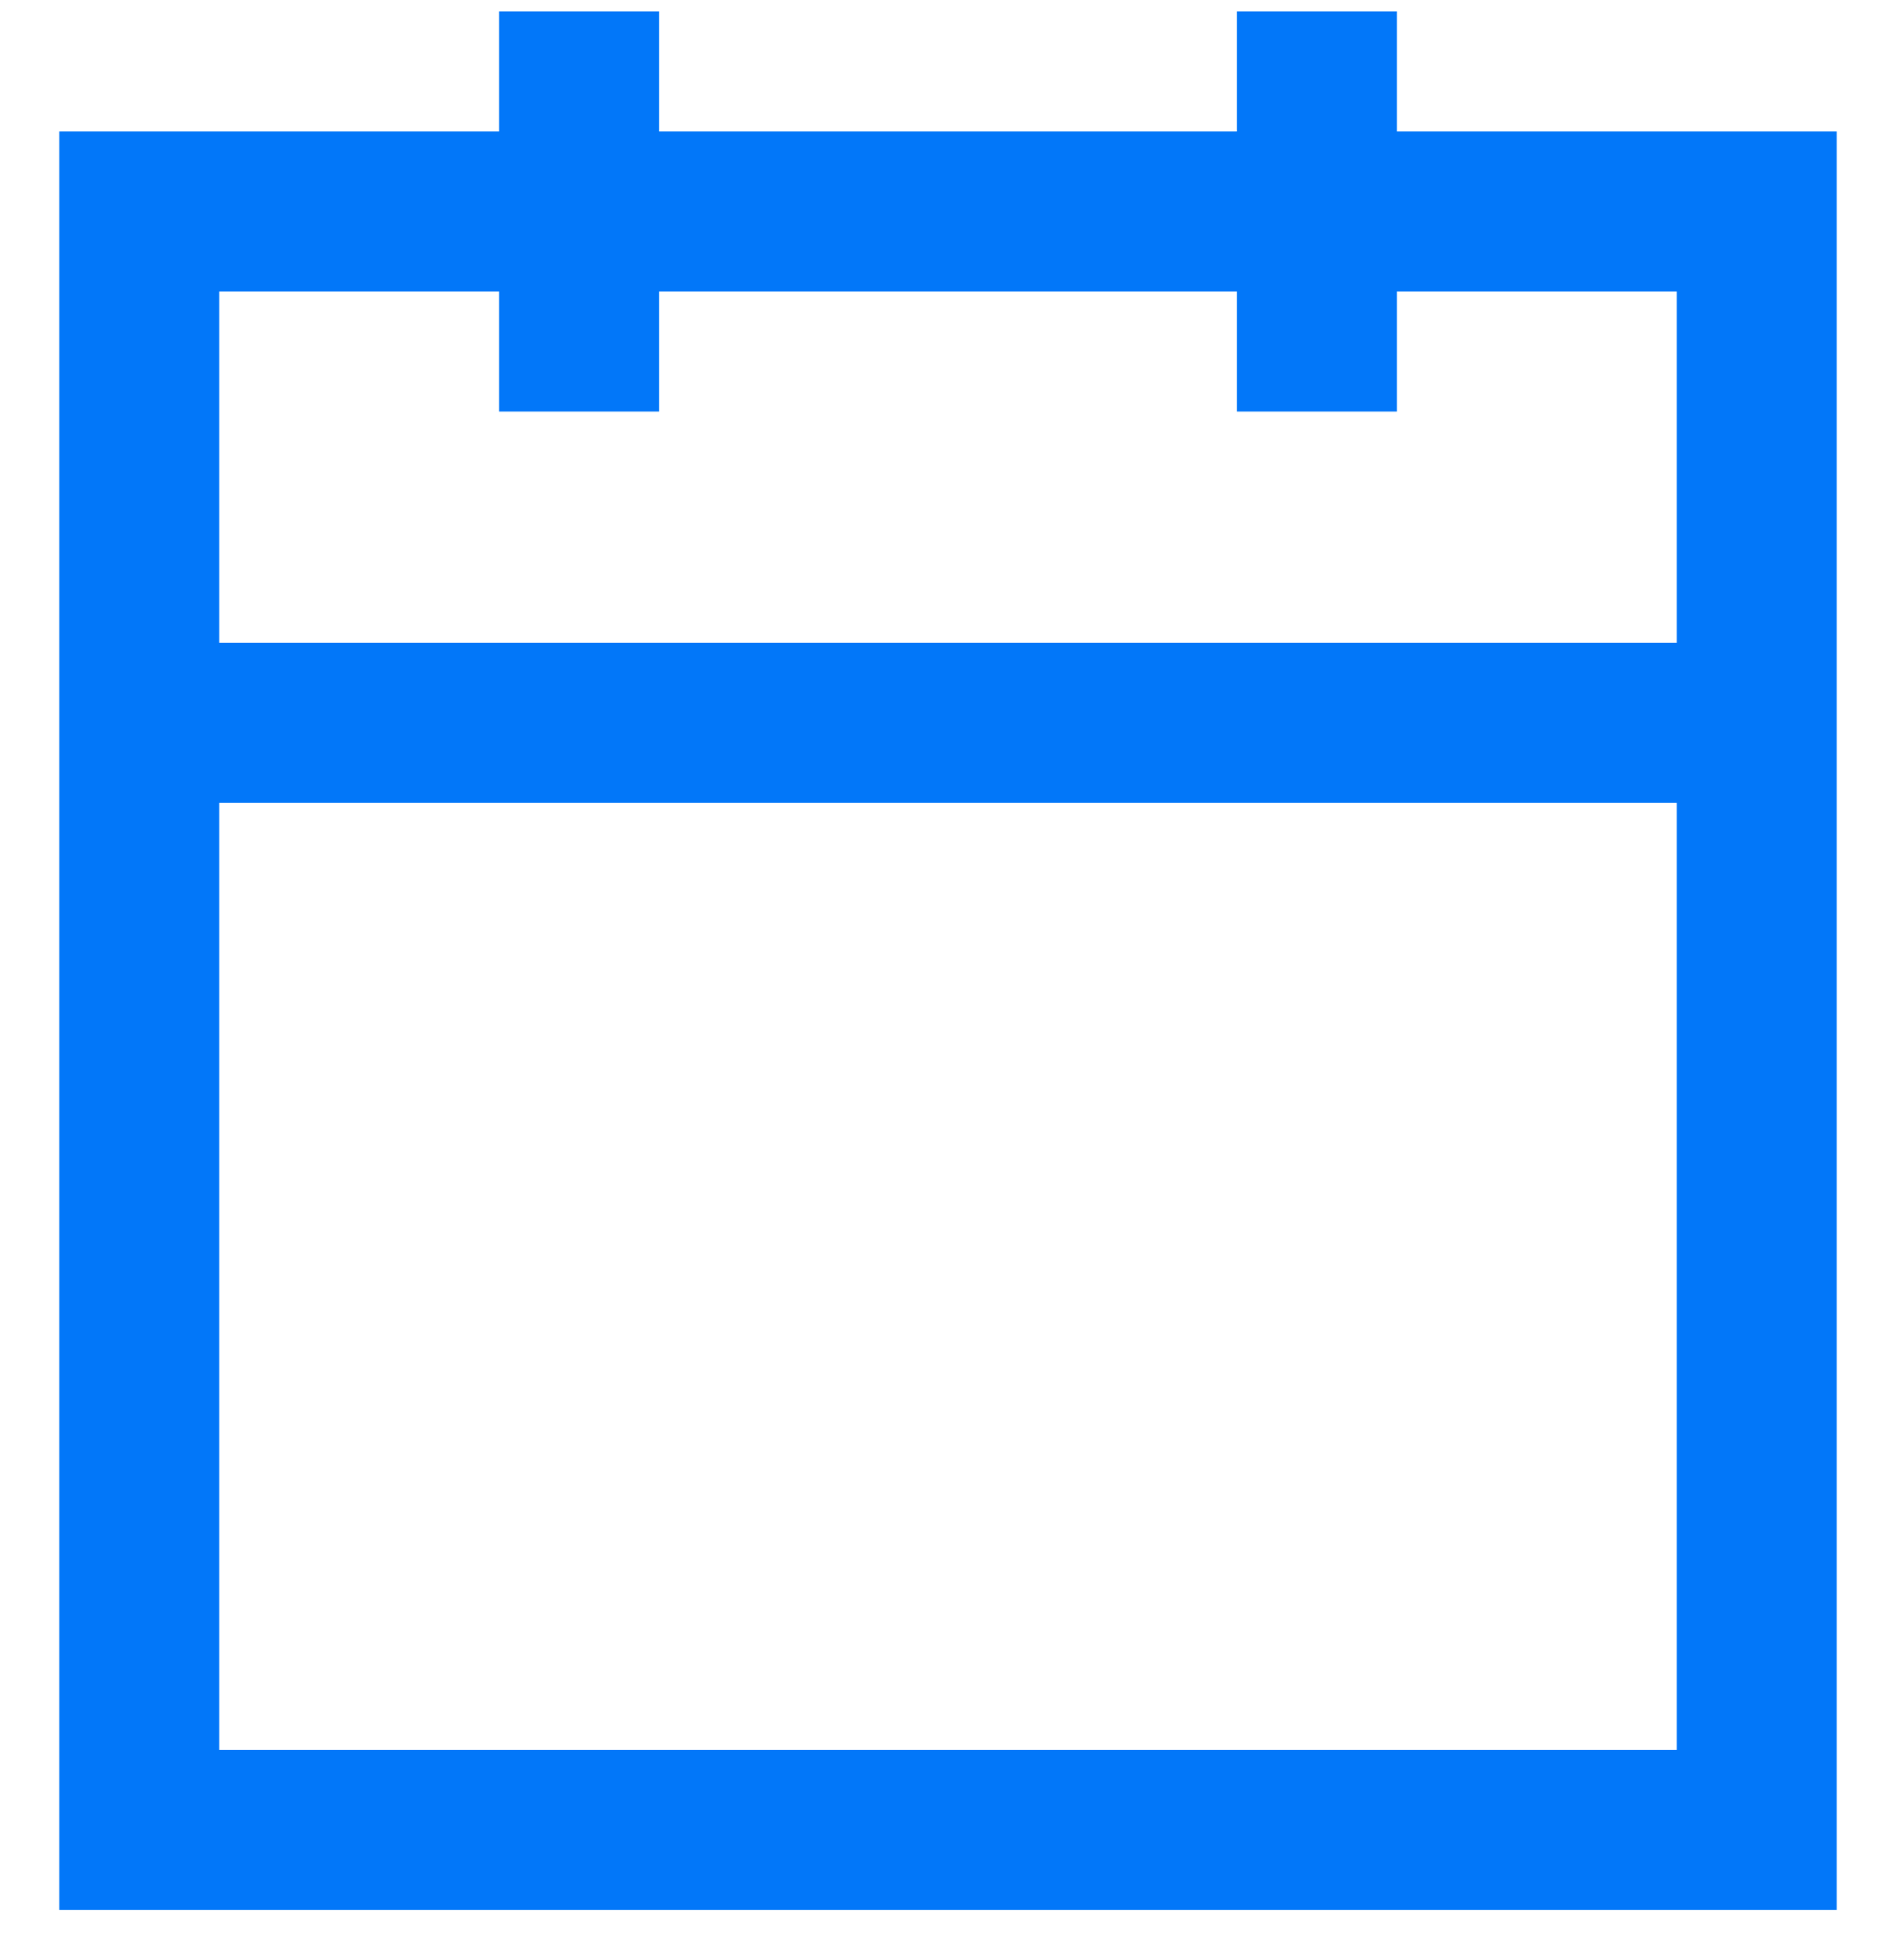 <svg width="30" height="31" viewBox="0 0 30 31" fill="none" xmlns="http://www.w3.org/2000/svg">
<path d="M22.102 2.078V0.18H19.57V2.078H10.43V0.18H7.898V2.078H0.938V30.203H29.062V2.078H22.102ZM26.531 27.672H3.469V12.695H26.531V27.672ZM26.531 10.164H3.469V4.609H7.898V6.508H10.43V4.609H19.57V6.508H22.102V4.609H26.531V10.164Z" fill="#0277F9"/>
</svg>
